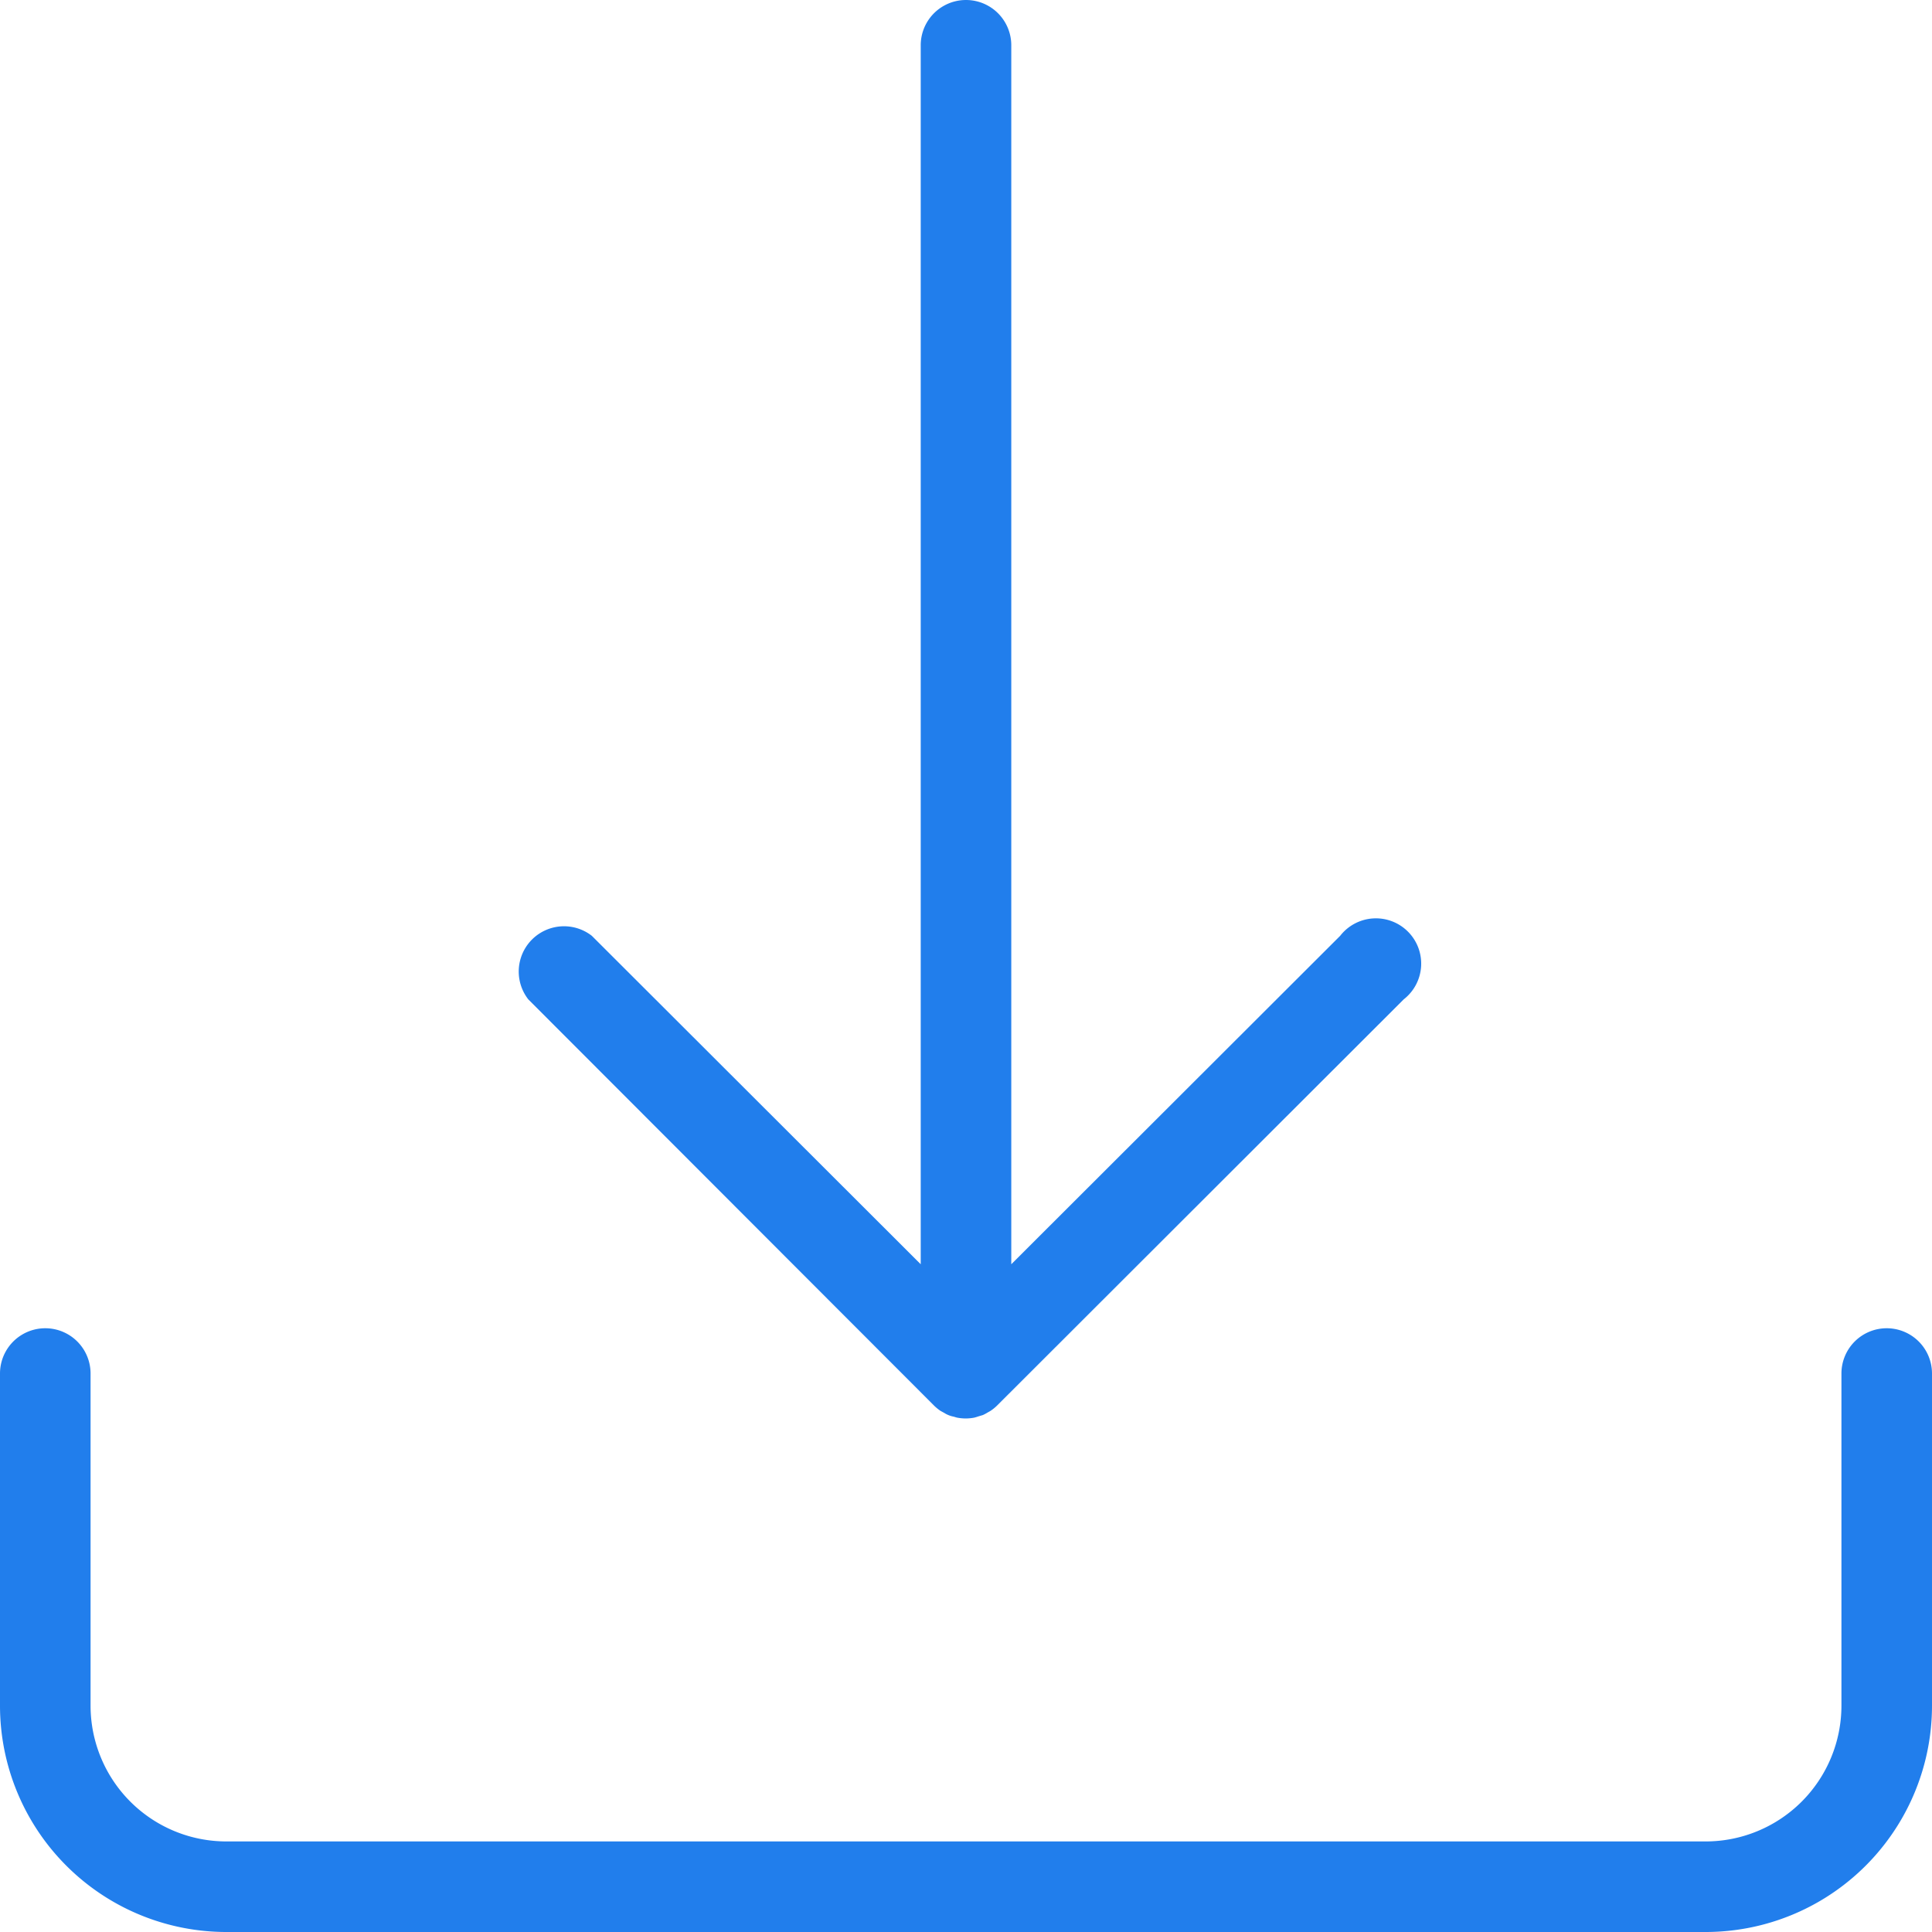 <?xml version="1.0" ?><svg data-name="Livello 1" id="Livello_1" viewBox="0 0 128 128" xmlns="http://www.w3.org/2000/svg"><title/><path fill="#217eec" d="M61.88,93.12h0a3,3,0,0,0,.44.36l.24.13a1.74,1.74,0,0,0,.59.24l.25.07h0a3,3,0,0,0,1.16,0l.26-.08.3-.09a3,3,0,0,0,.3-.16l.21-.12a3,3,0,0,0,.46-.38L93,66.21A3,3,0,1,0,88.79,62L67,83.76V3a3,3,0,0,0-6,0V83.76L39.21,62A3,3,0,0,0,35,66.21Z"/><path fill="#217eec" d="M125,88a3,3,0,0,0-3,3v22a9,9,0,0,1-9,9H15a9,9,0,0,1-9-9V91a3,3,0,0,0-6,0v22a15,15,0,0,0,15,15h98a15,15,0,0,0,15-15V91A3,3,0,0,0,125,88Z"/></svg>